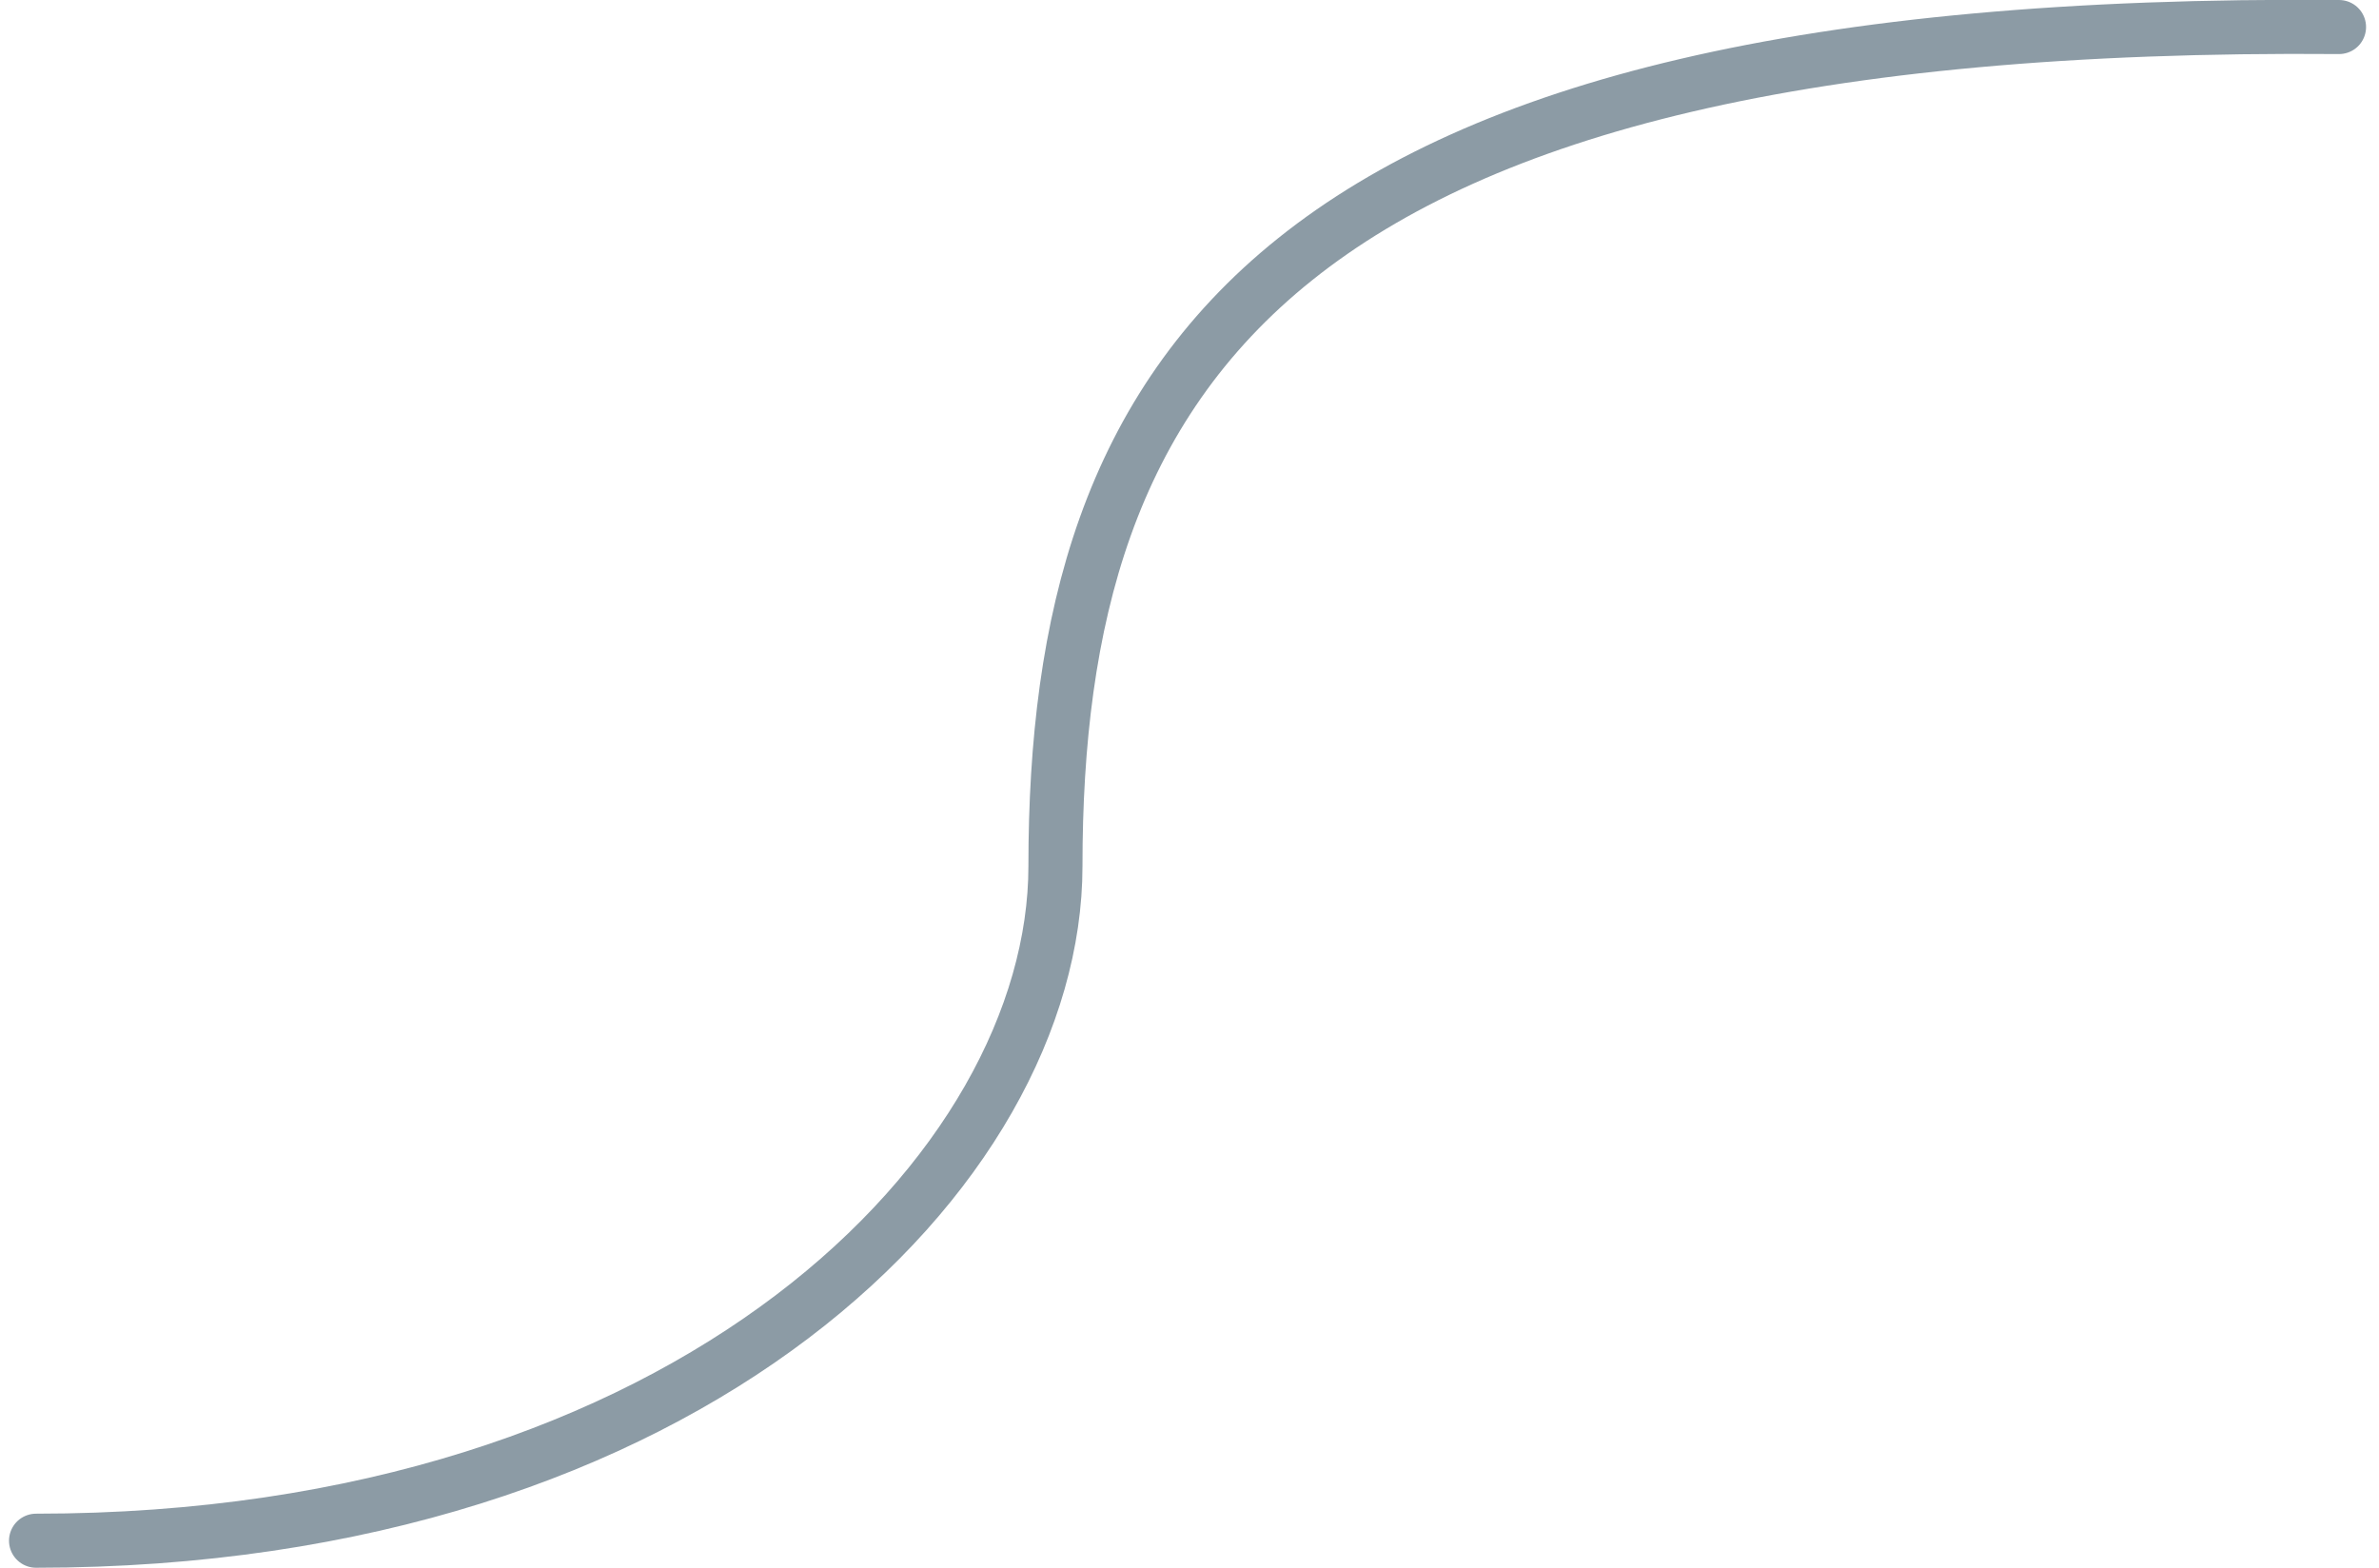 <?xml version="1.0" encoding="UTF-8"?>
<svg width="132px" height="87px" viewBox="0 0 132 87" version="1.1" xmlns="http://www.w3.org/2000/svg" xmlns:xlink="http://www.w3.org/1999/xlink">
    <!-- Generator: Sketch 63.1 (92452) - https://sketch.com -->
    <title>Path</title>
    <desc>Created with Sketch.</desc>
    <g id="Page-1" stroke="none" stroke-width="1" fill="none" fill-rule="evenodd" stroke-linecap="round">
        <g id="Sysl-homepage" transform="translate(-493, -918)" stroke="#8C9BA5" stroke-width="3">
            <path d="M495,1003.5 C531.444,1003.5 551.562,982.84 551.562,966.058 C551.562,938.822 563.311,919 622.782,919.5" id="Path"></path>
        </g>
    </g>
</svg>